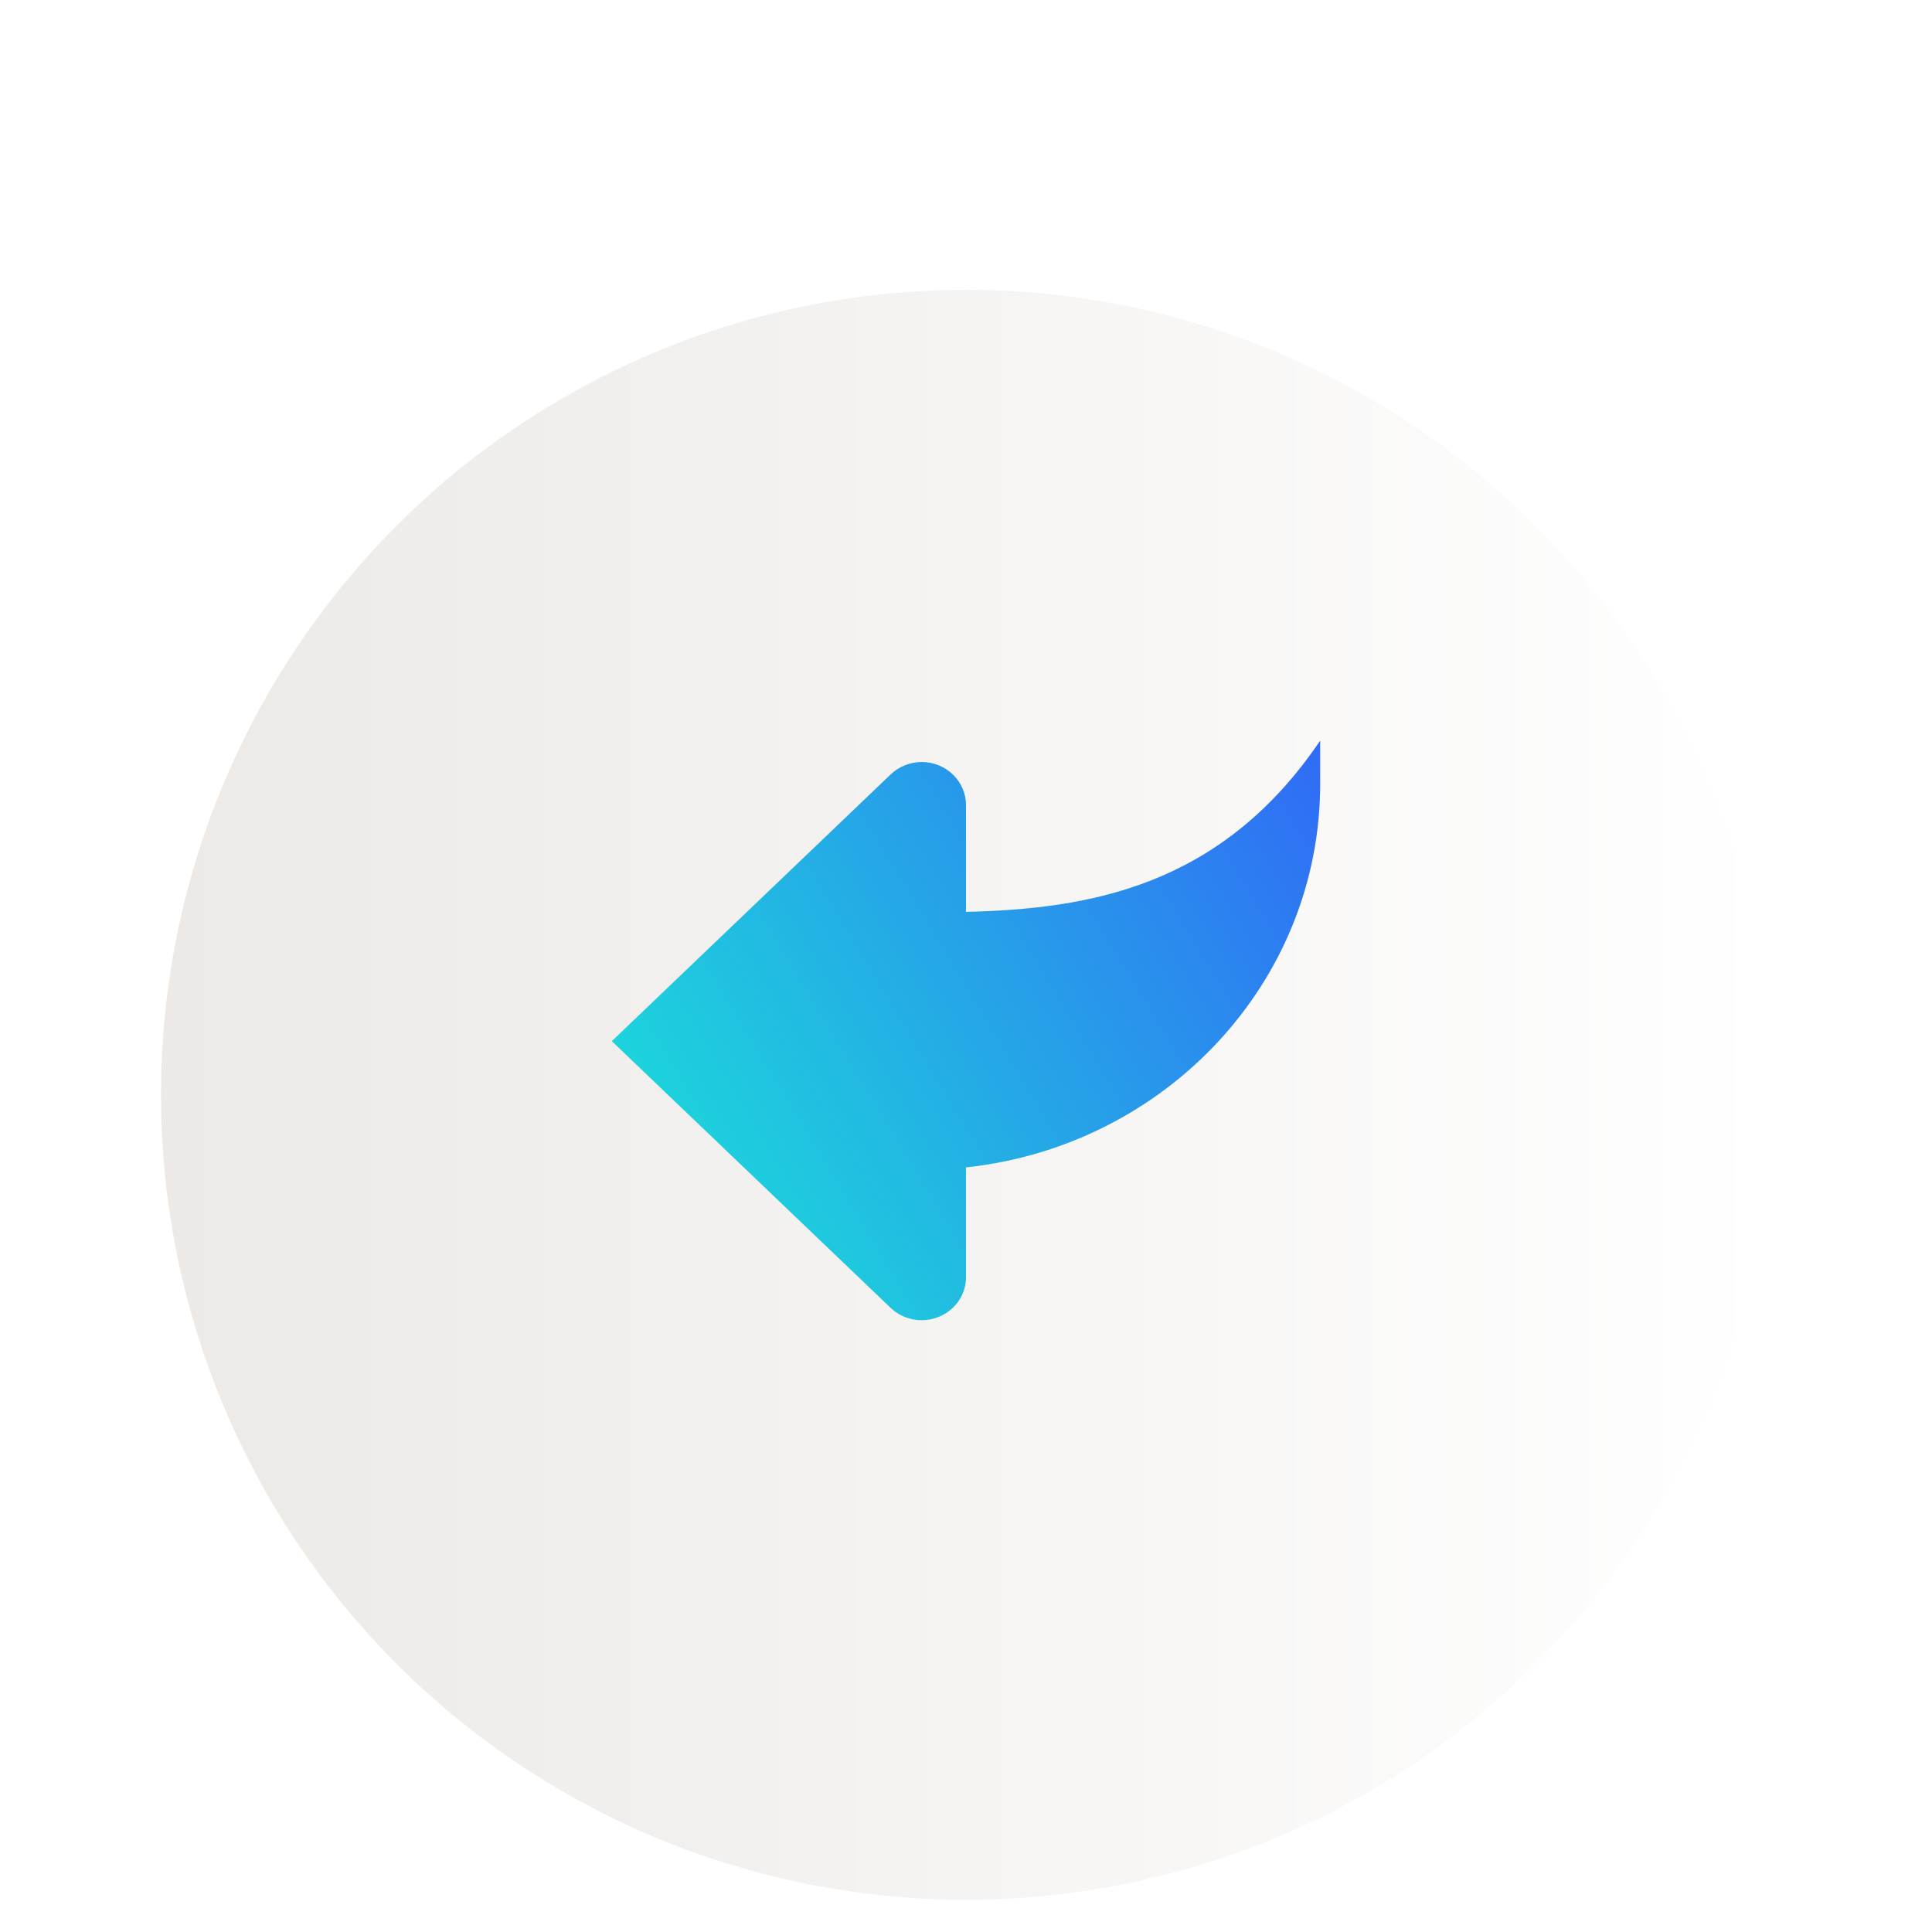 <svg width="60" height="60" viewBox="0 0 60 60" fill="none" xmlns="http://www.w3.org/2000/svg">
<g clip-path="url(#clip0)">
<g filter="url(#filter0_d)">
<circle cx="30" cy="30" r="25" fill="url(#paint0_linear)"/>
</g>
<path d="M30 36.255V39.667C30 39.931 29.919 40.188 29.768 40.407C29.616 40.627 29.402 40.797 29.151 40.898C28.9 40.999 28.624 41.026 28.357 40.975C28.091 40.924 27.846 40.797 27.653 40.611L19 32.334L27.653 24.057C27.78 23.933 27.932 23.834 28.099 23.767C28.265 23.7 28.444 23.665 28.625 23.665C28.806 23.665 28.985 23.7 29.151 23.767C29.318 23.834 29.47 23.933 29.597 24.057C29.725 24.181 29.826 24.328 29.895 24.49C29.965 24.652 30 24.825 30 25V28.319C33.781 28.228 37.913 27.564 41 23V24.333C41 30.511 36.188 35.591 30 36.255Z" fill="url(#paint1_linear)"/>
</g>
<defs>
<filter id="filter0_d" x="1" y="5" width="58" height="58" filterUnits="userSpaceOnUse" color-interpolation-filters="sRGB">
<feFlood flood-opacity="0" result="BackgroundImageFix"/>
<feColorMatrix in="SourceAlpha" type="matrix" values="0 0 0 0 0 0 0 0 0 0 0 0 0 0 0 0 0 0 127 0"/>
<feOffset dy="4"/>
<feGaussianBlur stdDeviation="2"/>
<feColorMatrix type="matrix" values="0 0 0 0 0 0 0 0 0 0 0 0 0 0 0 0 0 0 0.25 0"/>
<feBlend mode="normal" in2="BackgroundImageFix" result="effect1_dropShadow"/>
<feBlend mode="normal" in="SourceGraphic" in2="effect1_dropShadow" result="shape"/>
</filter>
<linearGradient id="paint0_linear" x1="5" y1="30" x2="55" y2="30" gradientUnits="userSpaceOnUse">
<stop stop-color="#ECE9E6"/>
<stop offset="1" stop-color="white"/>
</linearGradient>
<linearGradient id="paint1_linear" x1="19" y1="41" x2="42.839" y2="26.58" gradientUnits="userSpaceOnUse">
<stop stop-color="#19E7D7"/>
<stop offset="1" stop-color="#306CF5"/>
</linearGradient>
<clipPath id="clip0">
<rect width="60" height="60" fill="white" transform="translate(60 60) rotate(-180)"/>
</clipPath>
</defs>
</svg>
